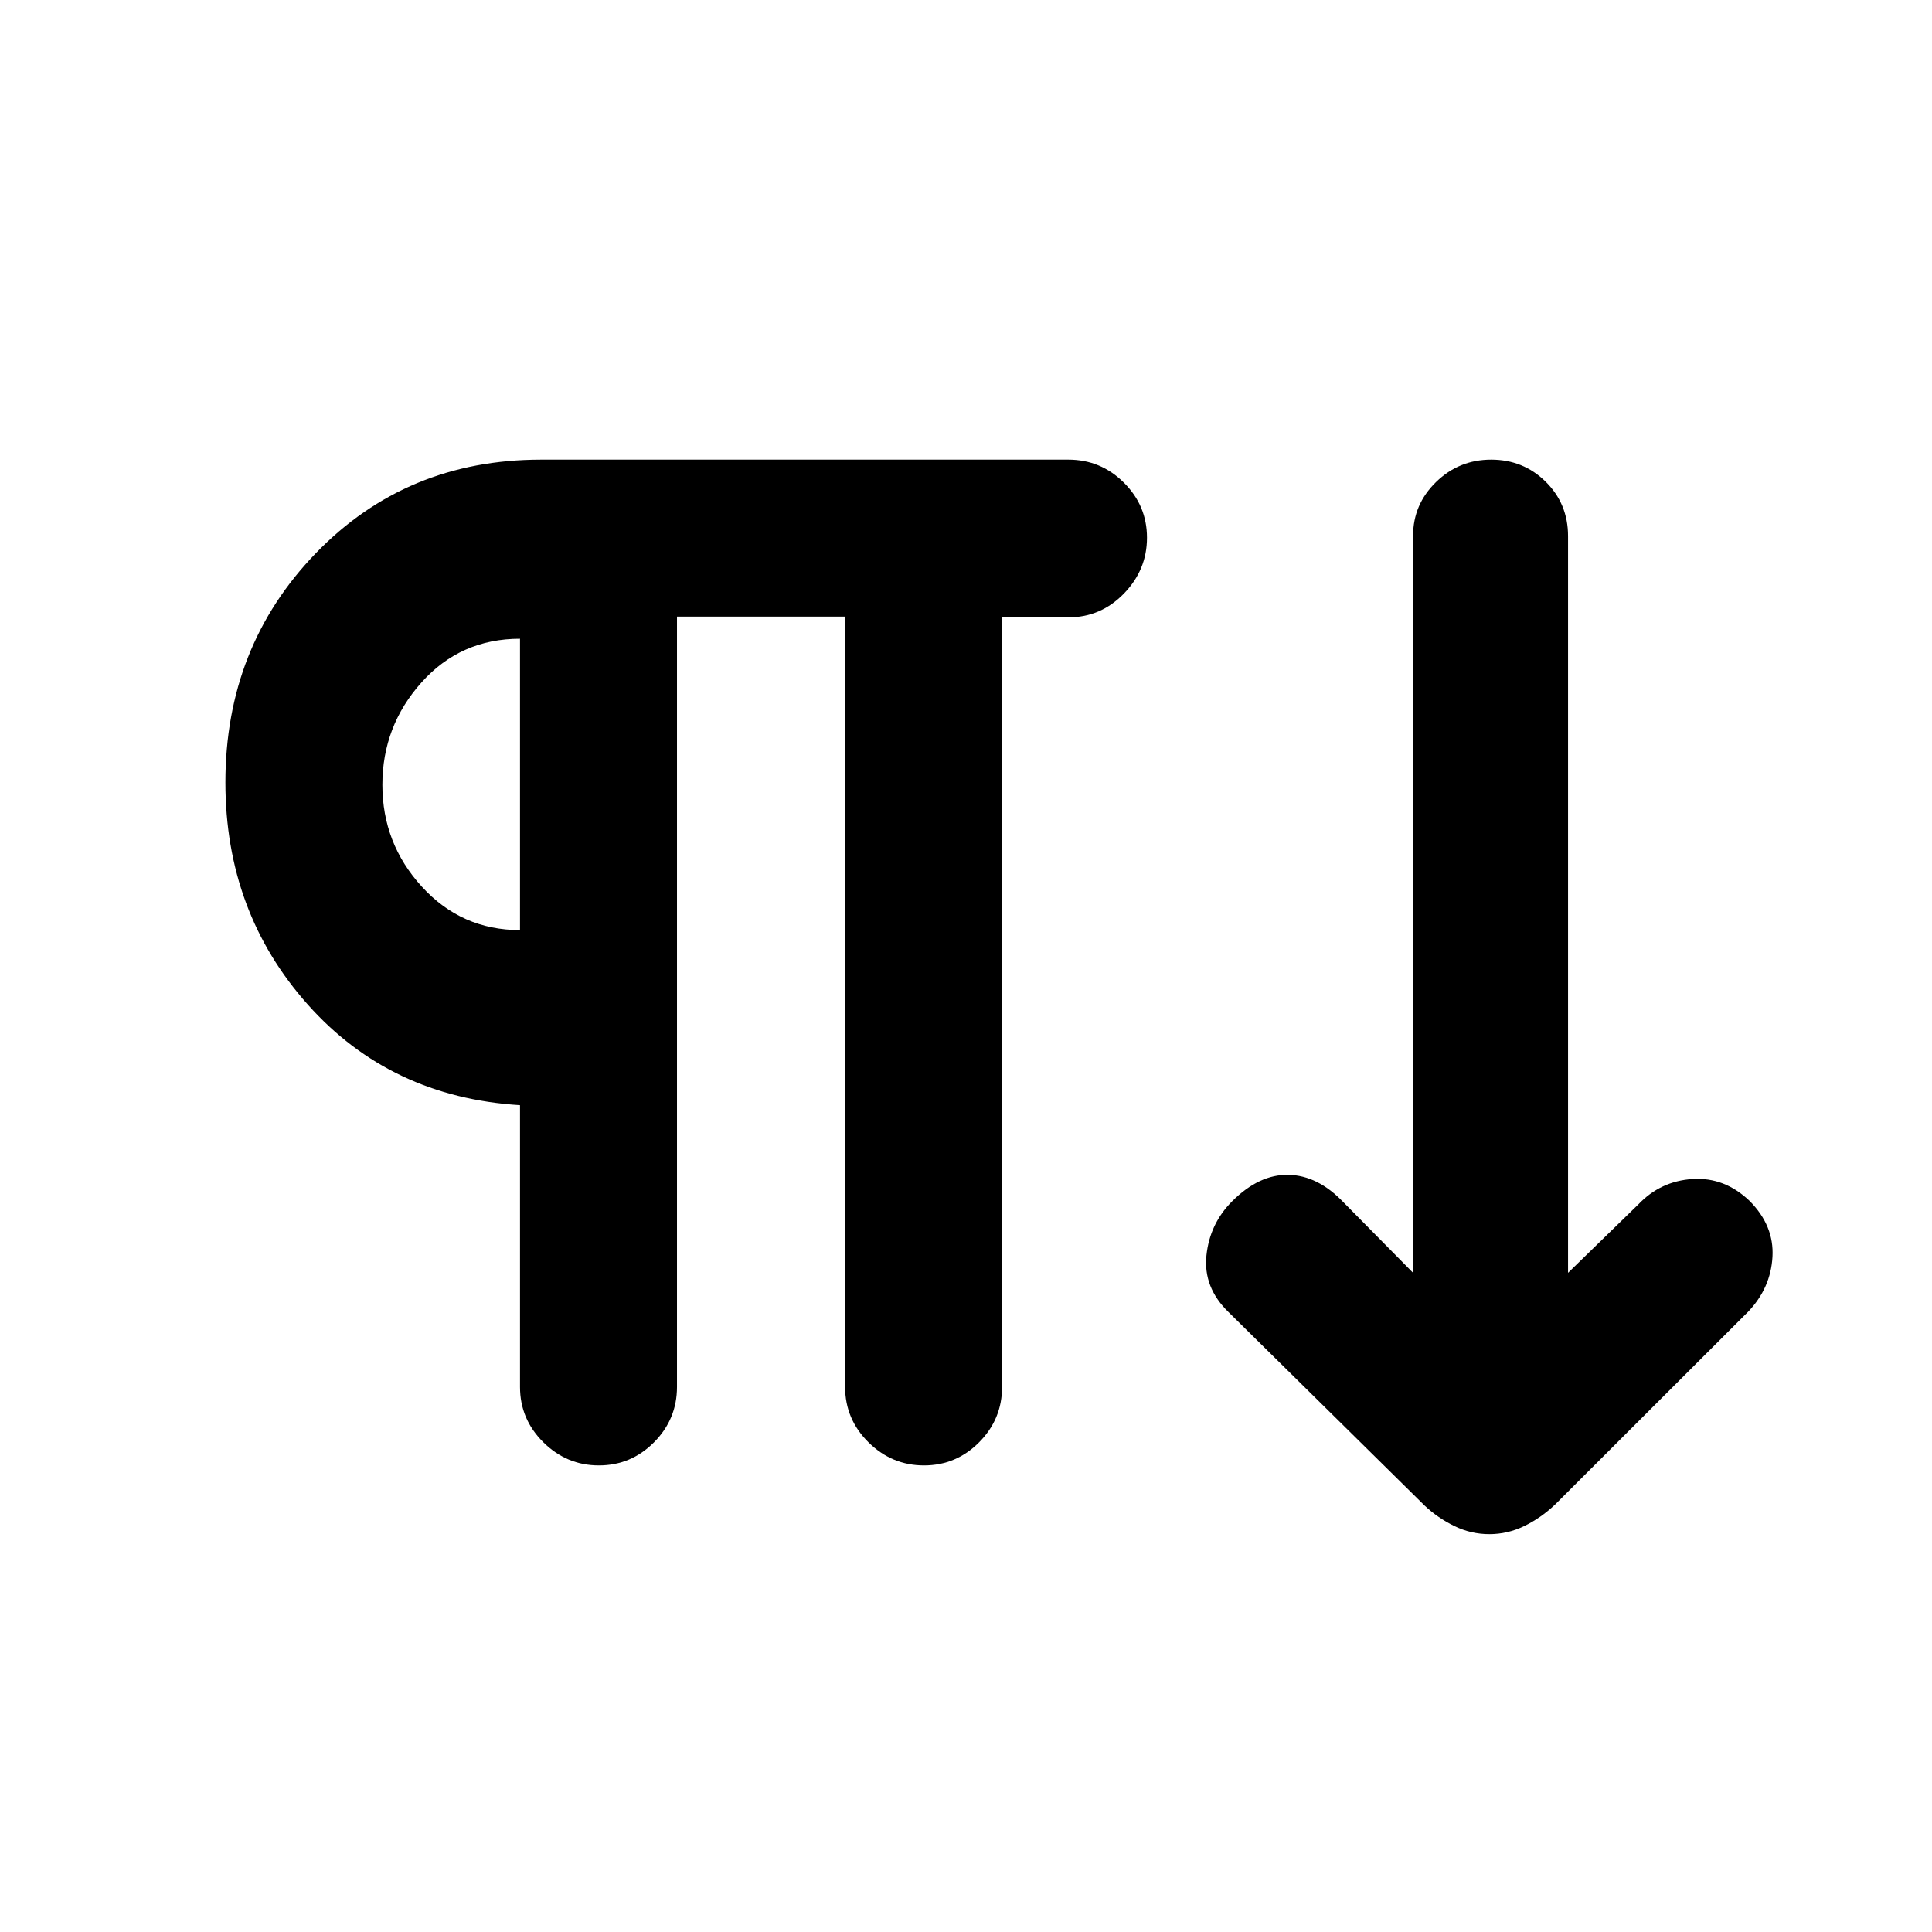 <svg xmlns="http://www.w3.org/2000/svg" height="20" viewBox="0 -960 960 960" width="20"><path d="M297.582-231.847q-15.966 0-27.581-11.475t-11.615-27.524v-139.999q-64.462-4-105.423-49.962-40.962-45.961-40.962-110.423 0-67.461 44.962-113.922 44.961-46.462 111.925-46.462h261.973q16.076 0 27.568 11.418 11.493 11.418 11.493 27.384 0 15.966-11.475 27.766-11.474 11.799-27.524 11.799h-33.001v382.401q0 16.049-11.418 27.524-11.418 11.475-27.384 11.475-15.966 0-27.581-11.475t-11.615-27.524v-382.769h-83.54v382.769q0 16.049-11.418 27.524-11.418 11.475-27.384 11.475Zm442.451 34.153q-9.075 0-17.324-4-8.248-4-14.863-10.23l-97.462-96.154q-12.532-12.211-10.919-28.028 1.612-15.817 12.802-27.008 13.425-13.424 28.001-13.117 14.577.308 27.269 13.616l34.617 35.078V-693.82q0-15.544 11.418-26.669t27.384-11.125q15.966 0 27.081 10.975t11.115 27.024v366.078l34.867-33.944q11.058-11.673 27.019-12.673 15.961-1 28.362 10.923 12.214 12.308 11.33 27.769-.885 15.461-12.036 27.204l-96.053 95.924q-7.037 6.64-15.285 10.64-8.248 4-17.323 4Zm-481.647-300.15v-144.771q-29.539 0-48.963 21.732Q190-599.151 190-570.017t19.67 50.654q19.669 21.519 48.716 21.519Zm0-72.386Z"/></svg>